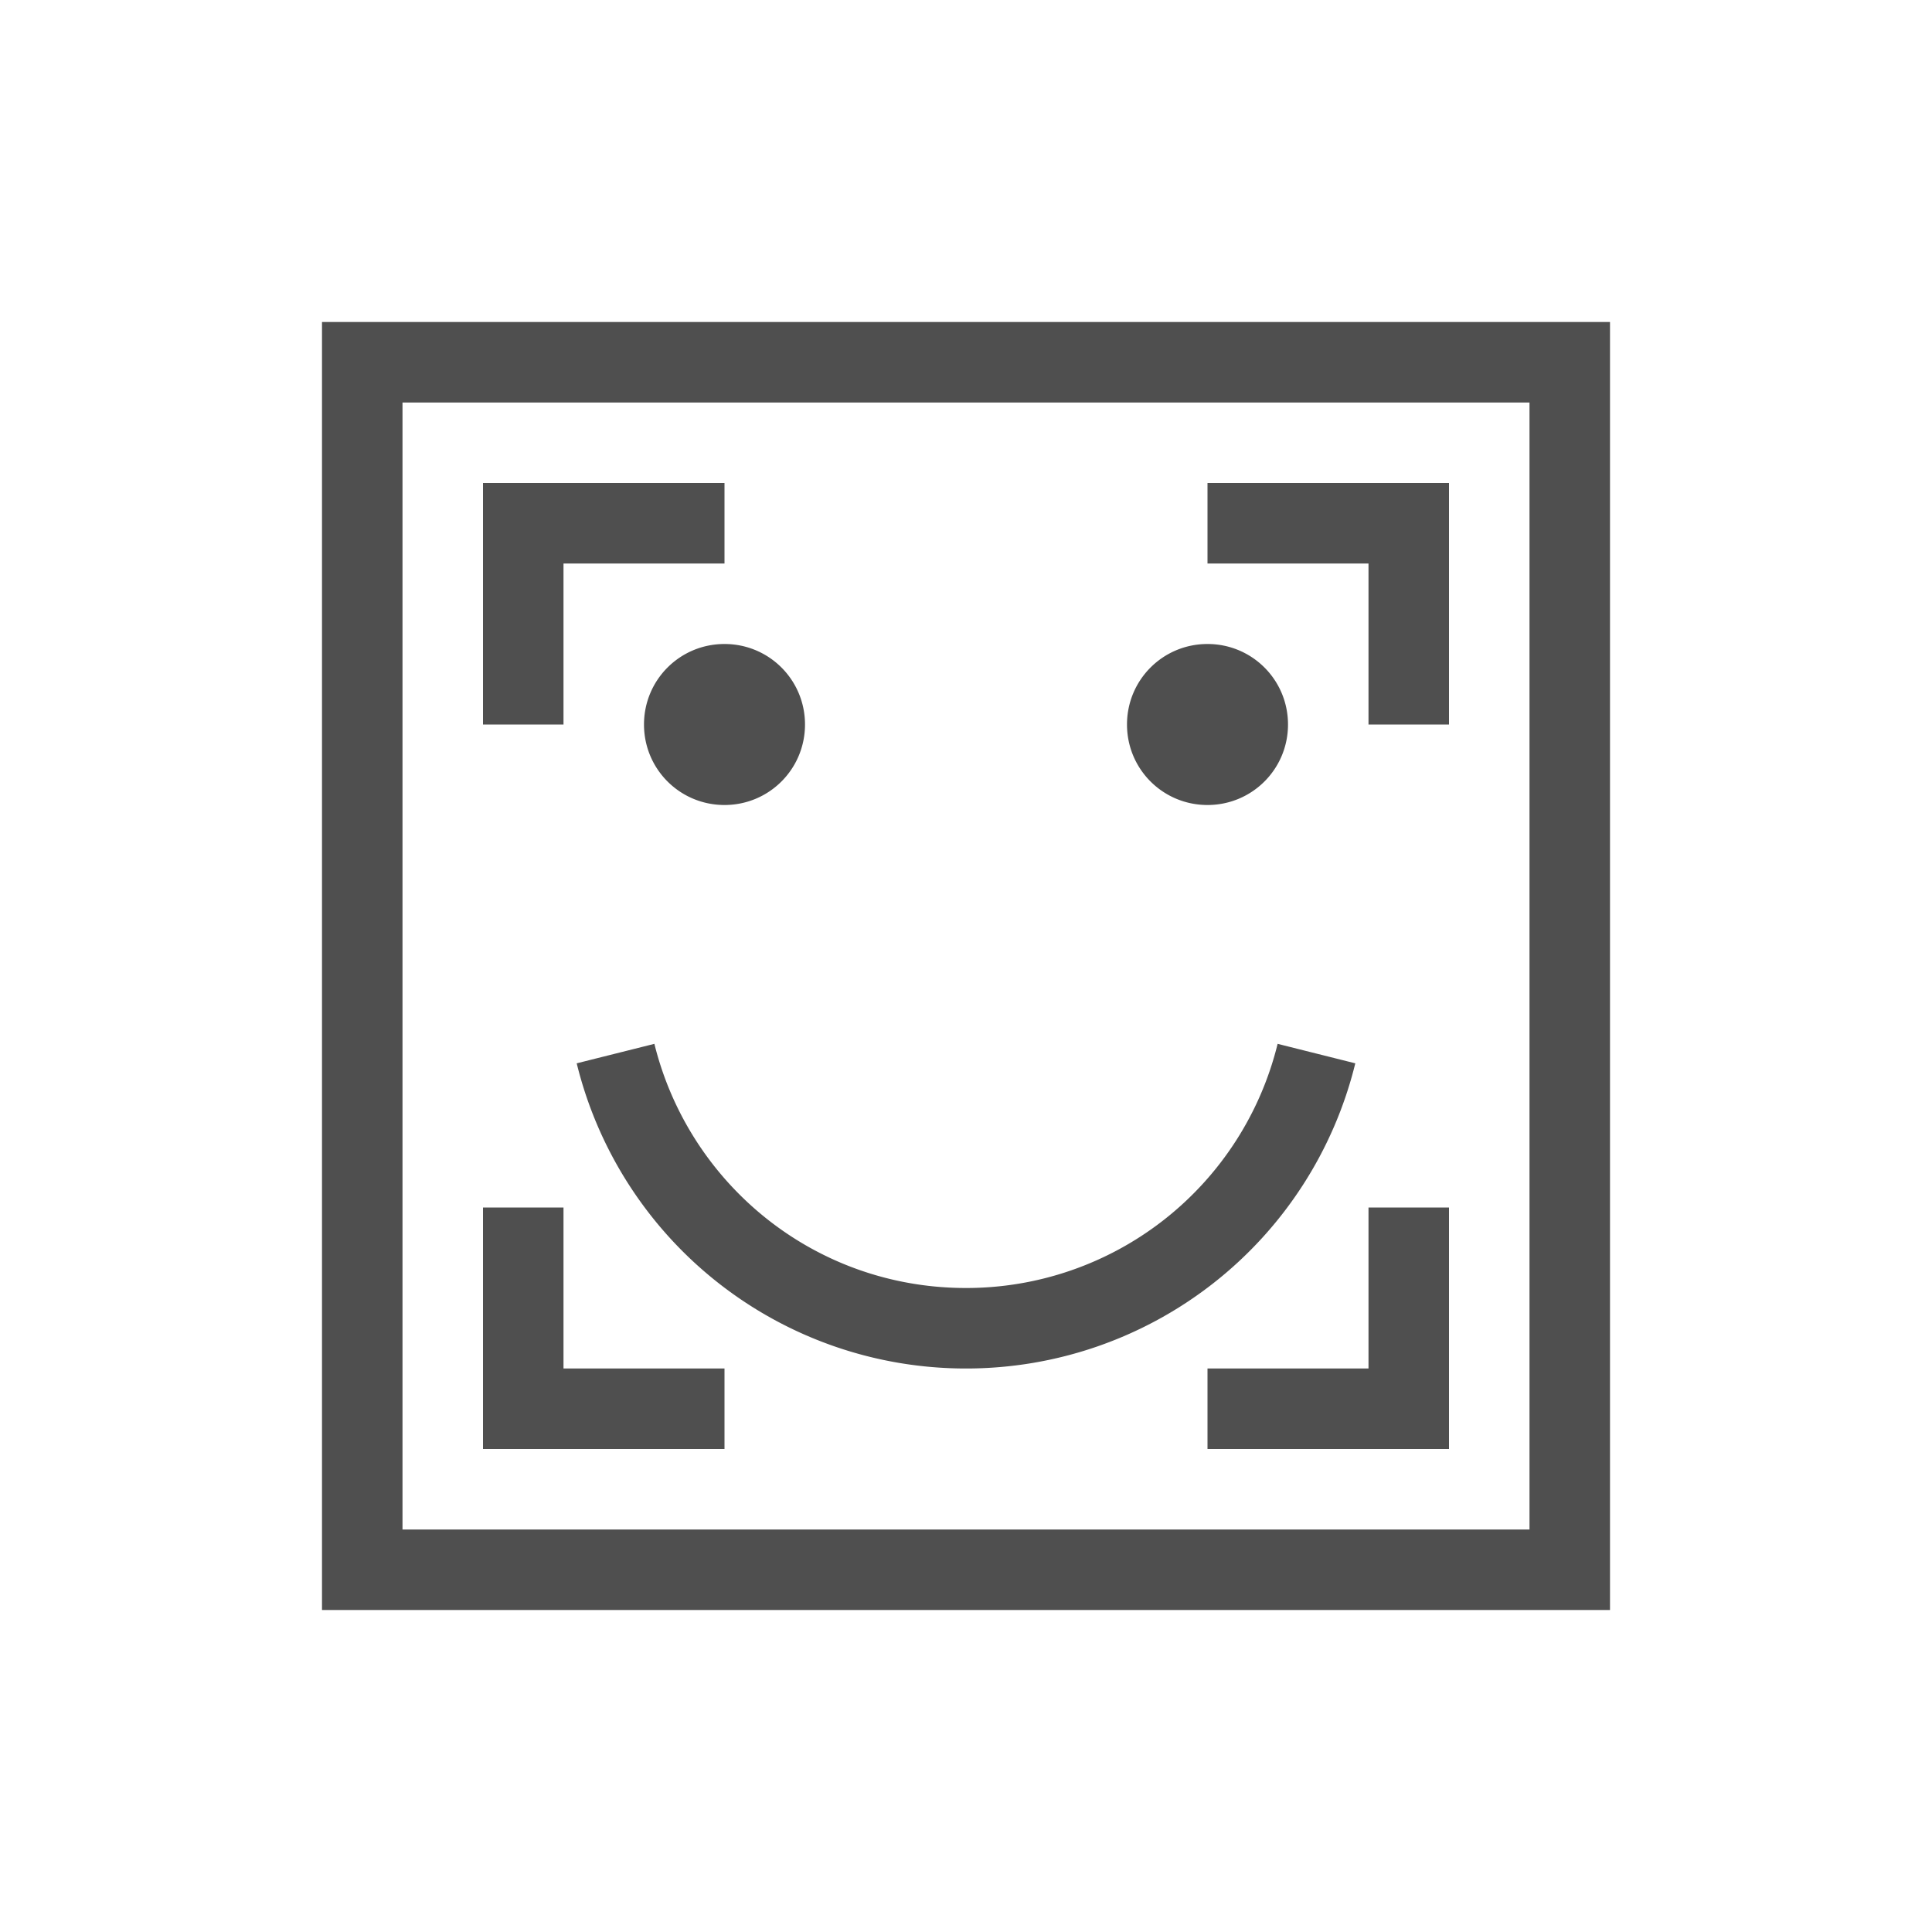 <svg xmlns="http://www.w3.org/2000/svg" viewBox="0 0 24 24">
    <path d="M3 3v16h16V3H3m1 1h14v14H4V4m1 1v3h1V6h2V5H5m9 0v1h2v2h1V5h-3M8 7c-.554 0-1 .446-1 1s.446 1 1 1 1-.446 1-1-.446-1-1-1m6 0c-.554 0-1 .446-1 1s.446 1 1 1 1-.446 1-1-.446-1-1-1m-6.871 4.967-.965.242A4.976 4.976 0 0 0 11 16a4.976 4.976 0 0 0 4.836-3.791l-.965-.242A3.982 3.982 0 0 1 11 15c-1.88 0-3.44-1.29-3.871-3.033M5 14v3h3v-1H6v-2H5m11 0v2h-2v1h3v-3h-1" style="fill:currentColor;fill-opacity:1;stroke:none;color:#050505;opacity:.7" transform="translate(1 1)"/>
</svg>
